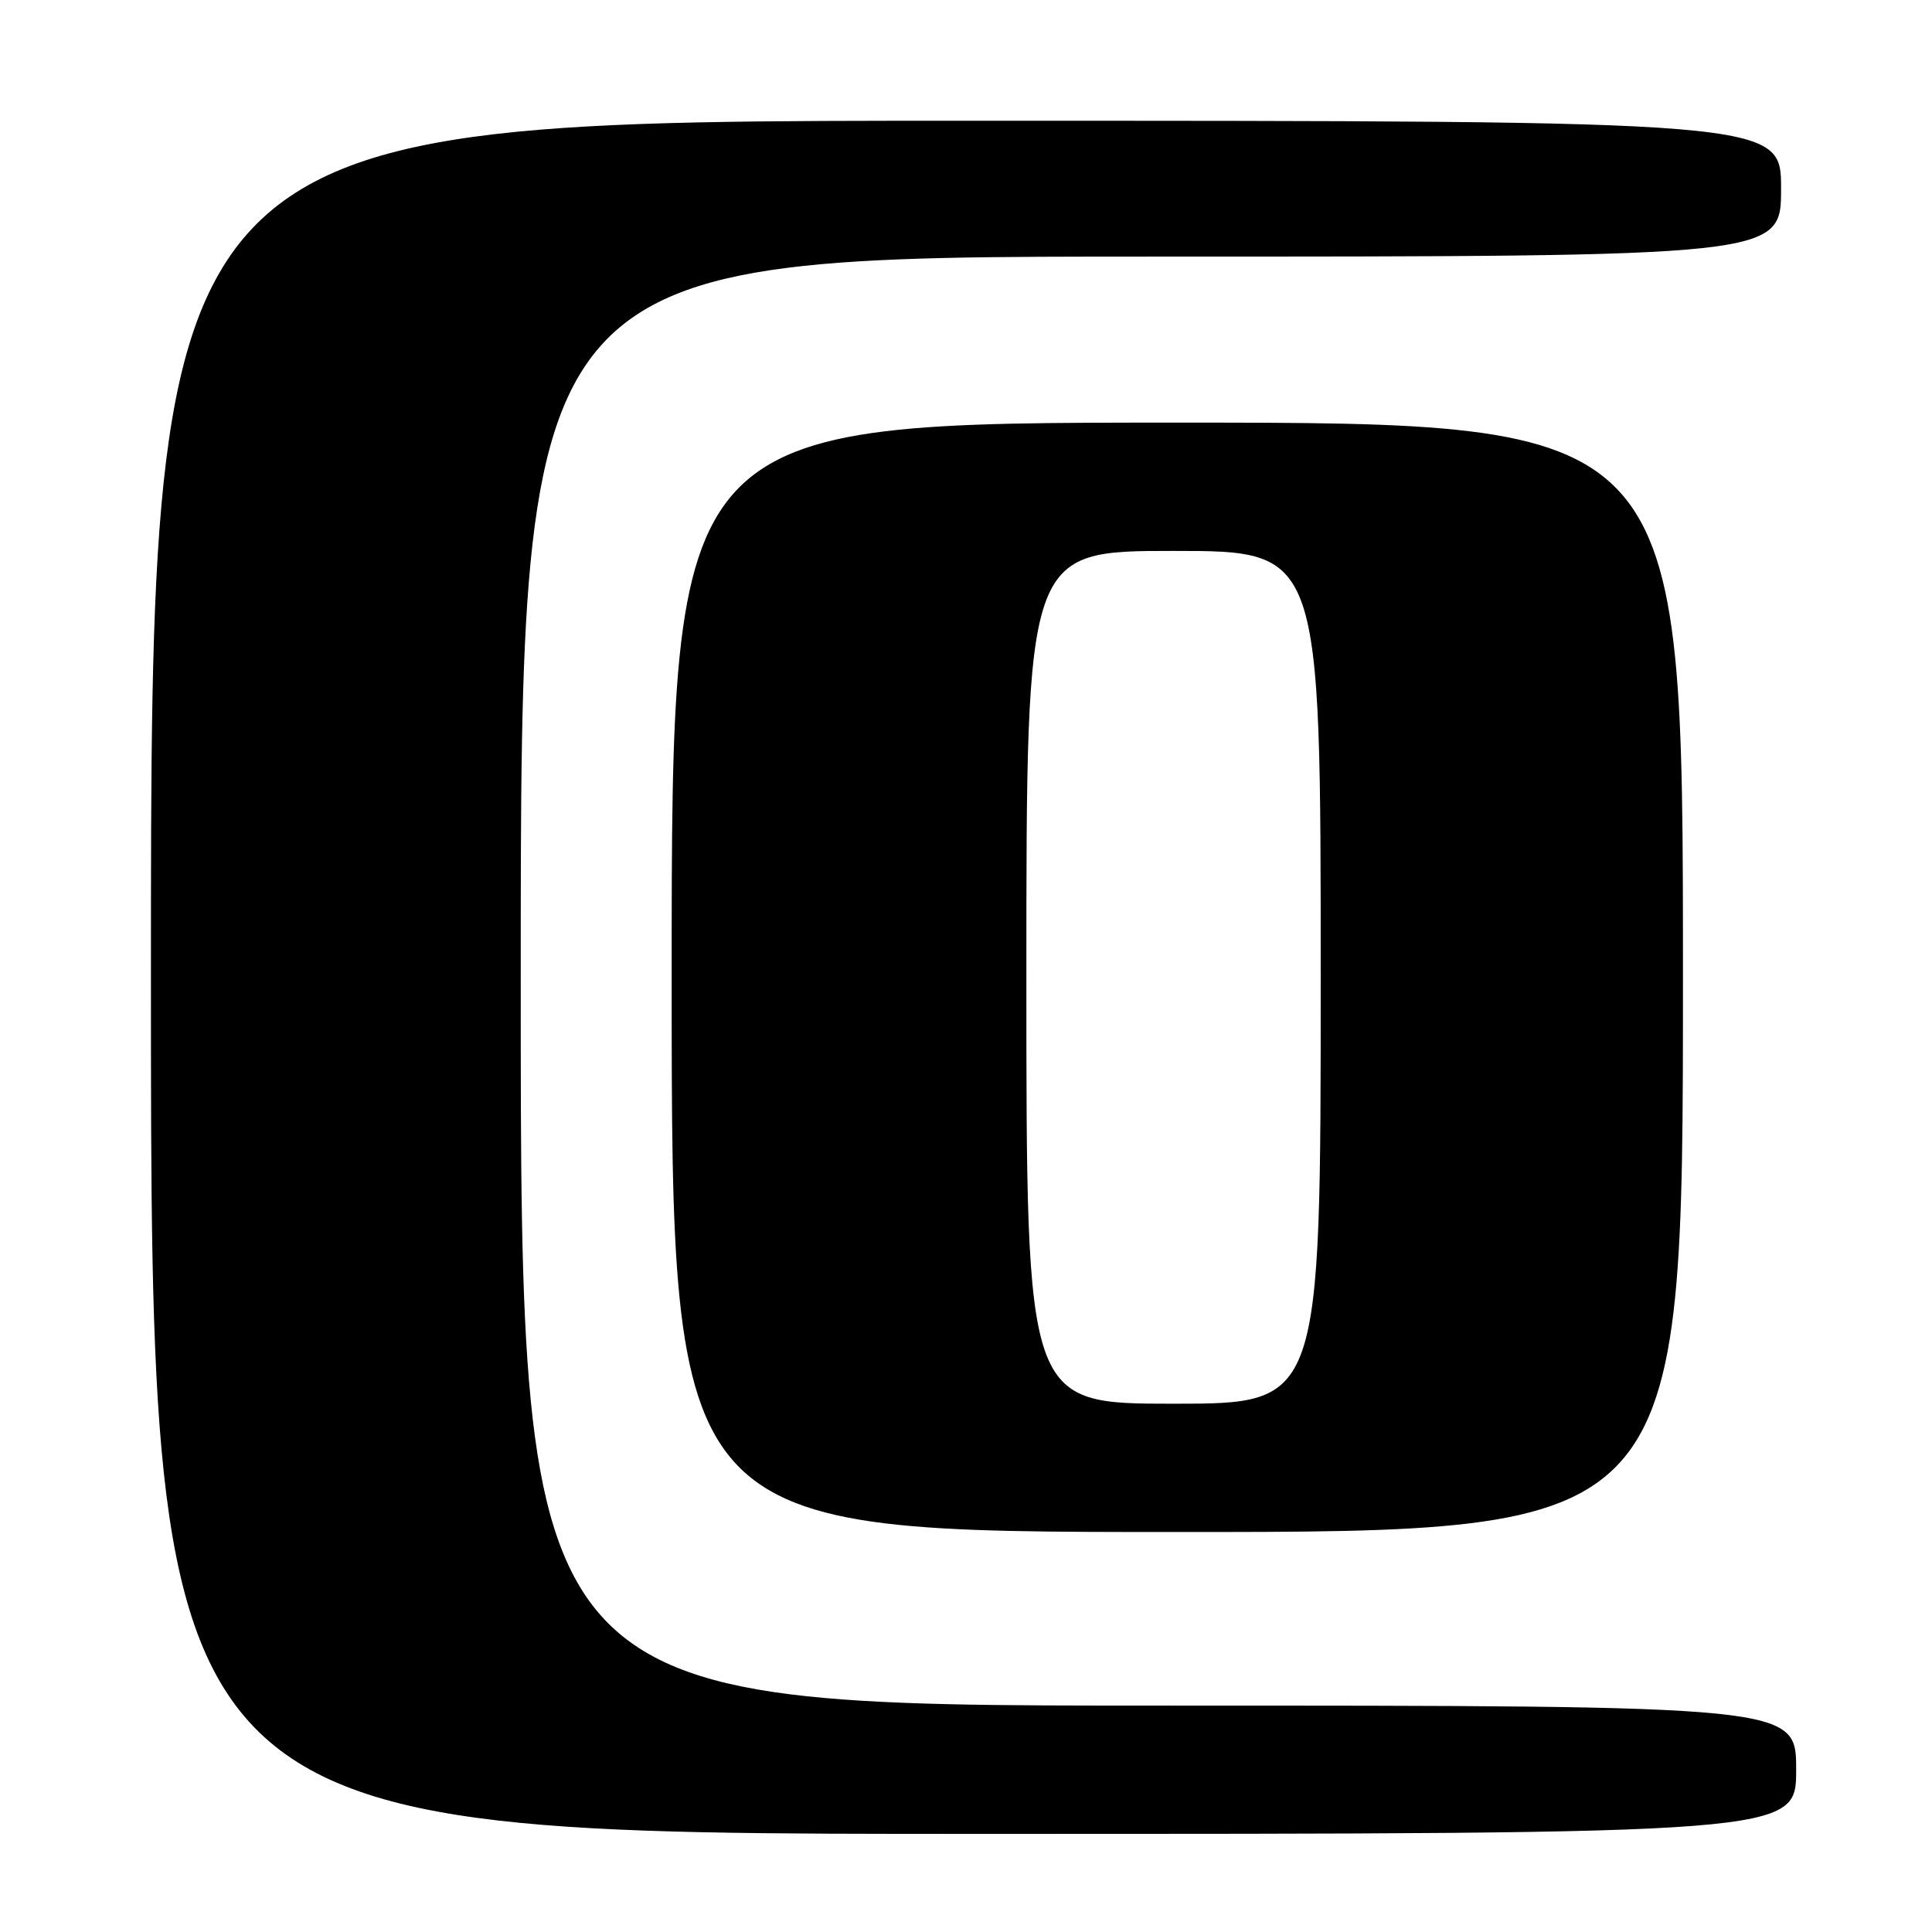 <?xml version="1.0" encoding="UTF-8" standalone="no"?>
<!DOCTYPE svg PUBLIC "-//W3C//DTD SVG 1.1//EN" "http://www.w3.org/Graphics/SVG/1.1/DTD/svg11.dtd" >
<svg xmlns="http://www.w3.org/2000/svg" xmlns:xlink="http://www.w3.org/1999/xlink" version="1.1" viewBox="0 0 256 256">
 <g >
 <path fill="currentColor"
d=" M 238.00 234.50 C 238.00 226.00 238.00 226.00 153.50 226.00 C 69.00 226.00 69.00 226.00 69.00 130.00 C 69.00 34.00 69.00 34.00 152.50 34.00 C 236.00 34.00 236.00 34.00 236.00 25.00 C 236.00 16.00 236.00 16.00 128.00 16.00 C 20.00 16.00 20.00 16.00 20.00 129.50 C 20.00 243.00 20.00 243.00 129.00 243.00 C 238.00 243.00 238.00 243.00 238.00 234.50 Z  M 223.00 129.50 C 223.00 56.00 223.00 56.00 156.00 56.00 C 89.00 56.00 89.00 56.00 89.00 129.50 C 89.00 203.00 89.00 203.00 156.00 203.00 C 223.00 203.00 223.00 203.00 223.00 129.50 Z  M 136.00 129.50 C 136.00 73.00 136.00 73.00 155.50 73.00 C 175.00 73.00 175.00 73.00 175.00 129.50 C 175.00 186.00 175.00 186.00 155.50 186.00 C 136.00 186.00 136.00 186.00 136.00 129.50 Z "/>
</g>
</svg>